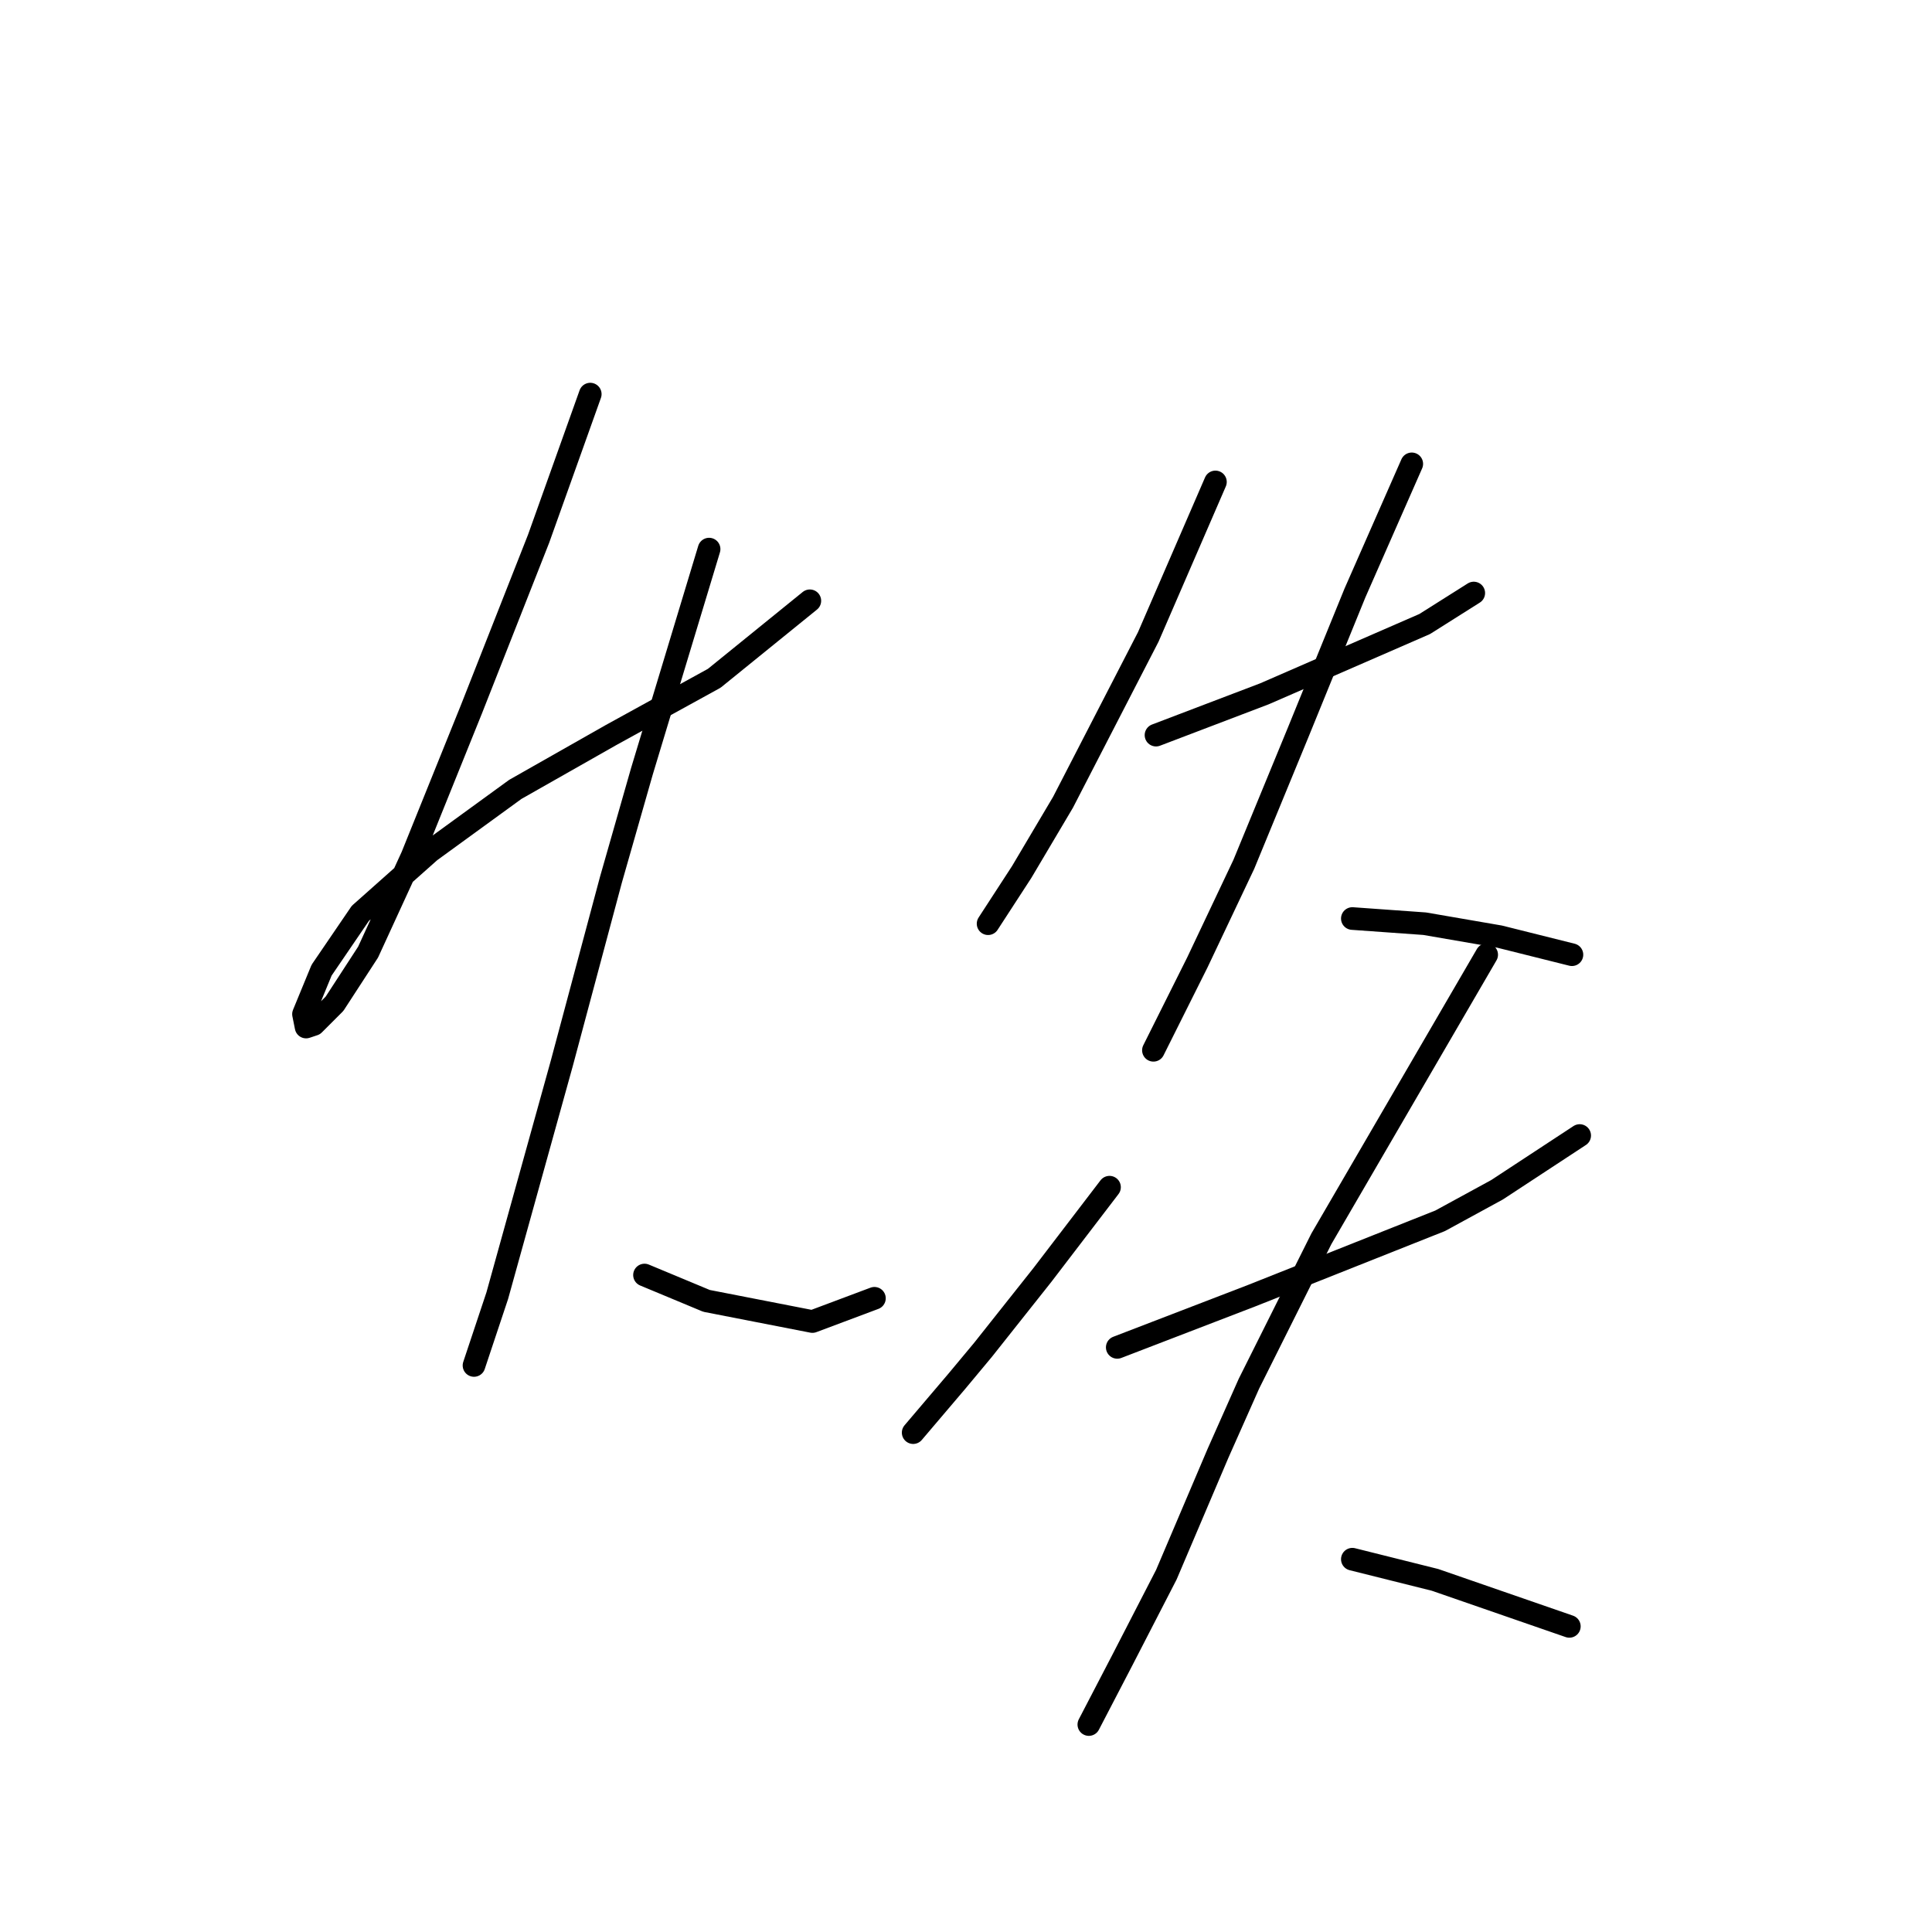 <?xml version="1.0" standalone="no"?>
    <svg width="256" height="256" xmlns="http://www.w3.org/2000/svg" version="1.1">
    <polyline stroke="black" stroke-width="3" stroke-linecap="round" fill="transparent" stroke-linejoin="round" points="78.212 52.222 74.789 61.807 71.365 71.391 66.915 82.687 62.466 93.983 54.592 113.495 48.773 126.16 44.323 133.007 41.585 135.745 40.558 136.087 40.215 134.376 42.612 128.557 47.746 121.026 56.989 112.81 68.285 104.595 80.95 97.407 94.642 89.876 107.308 79.607 107.308 79.607 " />
        <polyline stroke="black" stroke-width="3" stroke-linecap="round" fill="transparent" stroke-linejoin="round" points="93.958 72.76 89.508 87.48 85.058 102.199 80.95 116.576 74.446 140.88 69.312 159.364 65.889 171.687 63.492 178.876 62.808 180.93 62.808 180.93 " />
        <polyline stroke="black" stroke-width="3" stroke-linecap="round" fill="transparent" stroke-linejoin="round" points="85.4 168.949 89.508 170.66 93.616 172.372 107.65 175.11 115.866 172.03 115.866 172.03 " />
        <polyline stroke="black" stroke-width="3" stroke-linecap="round" fill="transparent" stroke-linejoin="round" points="161.05 63.86 156.6 74.13 152.15 84.399 140.854 106.307 135.377 115.549 130.927 122.395 130.927 122.395 " />
        <polyline stroke="black" stroke-width="3" stroke-linecap="round" fill="transparent" stroke-linejoin="round" points="153.177 97.407 160.366 94.668 167.554 91.93 188.777 82.687 195.281 78.58 195.281 78.58 " />
        <polyline stroke="black" stroke-width="3" stroke-linecap="round" fill="transparent" stroke-linejoin="round" points="187.066 61.464 183.3 70.022 179.535 78.58 172.004 97.064 164.816 114.522 158.654 127.53 152.835 139.168 152.835 139.168 " />
        <polyline stroke="black" stroke-width="3" stroke-linecap="round" fill="transparent" stroke-linejoin="round" points="179.193 121.71 183.985 122.053 188.777 122.395 198.704 124.107 208.289 126.503 208.289 126.503 " />
        <polyline stroke="black" stroke-width="3" stroke-linecap="round" fill="transparent" stroke-linejoin="round" points="147.016 157.31 142.566 163.13 138.116 168.949 130.242 178.876 126.819 182.984 121 189.83 121 189.83 " />
        <polyline stroke="black" stroke-width="3" stroke-linecap="round" fill="transparent" stroke-linejoin="round" points="148.042 178.534 156.943 175.11 165.843 171.687 190.831 161.76 198.362 157.653 209.316 150.464 209.316 150.464 " />
        <polyline stroke="black" stroke-width="3" stroke-linecap="round" fill="transparent" stroke-linejoin="round" points="196.993 126.503 186.039 145.33 175.085 164.157 165.5 183.326 161.393 192.568 154.546 208.657 148.727 219.953 144.277 228.51 144.277 228.51 " />
        <polyline stroke="black" stroke-width="3" stroke-linecap="round" fill="transparent" stroke-linejoin="round" points="179.193 206.603 184.669 207.972 190.146 209.341 207.946 215.503 207.946 215.503 " />
        </svg>